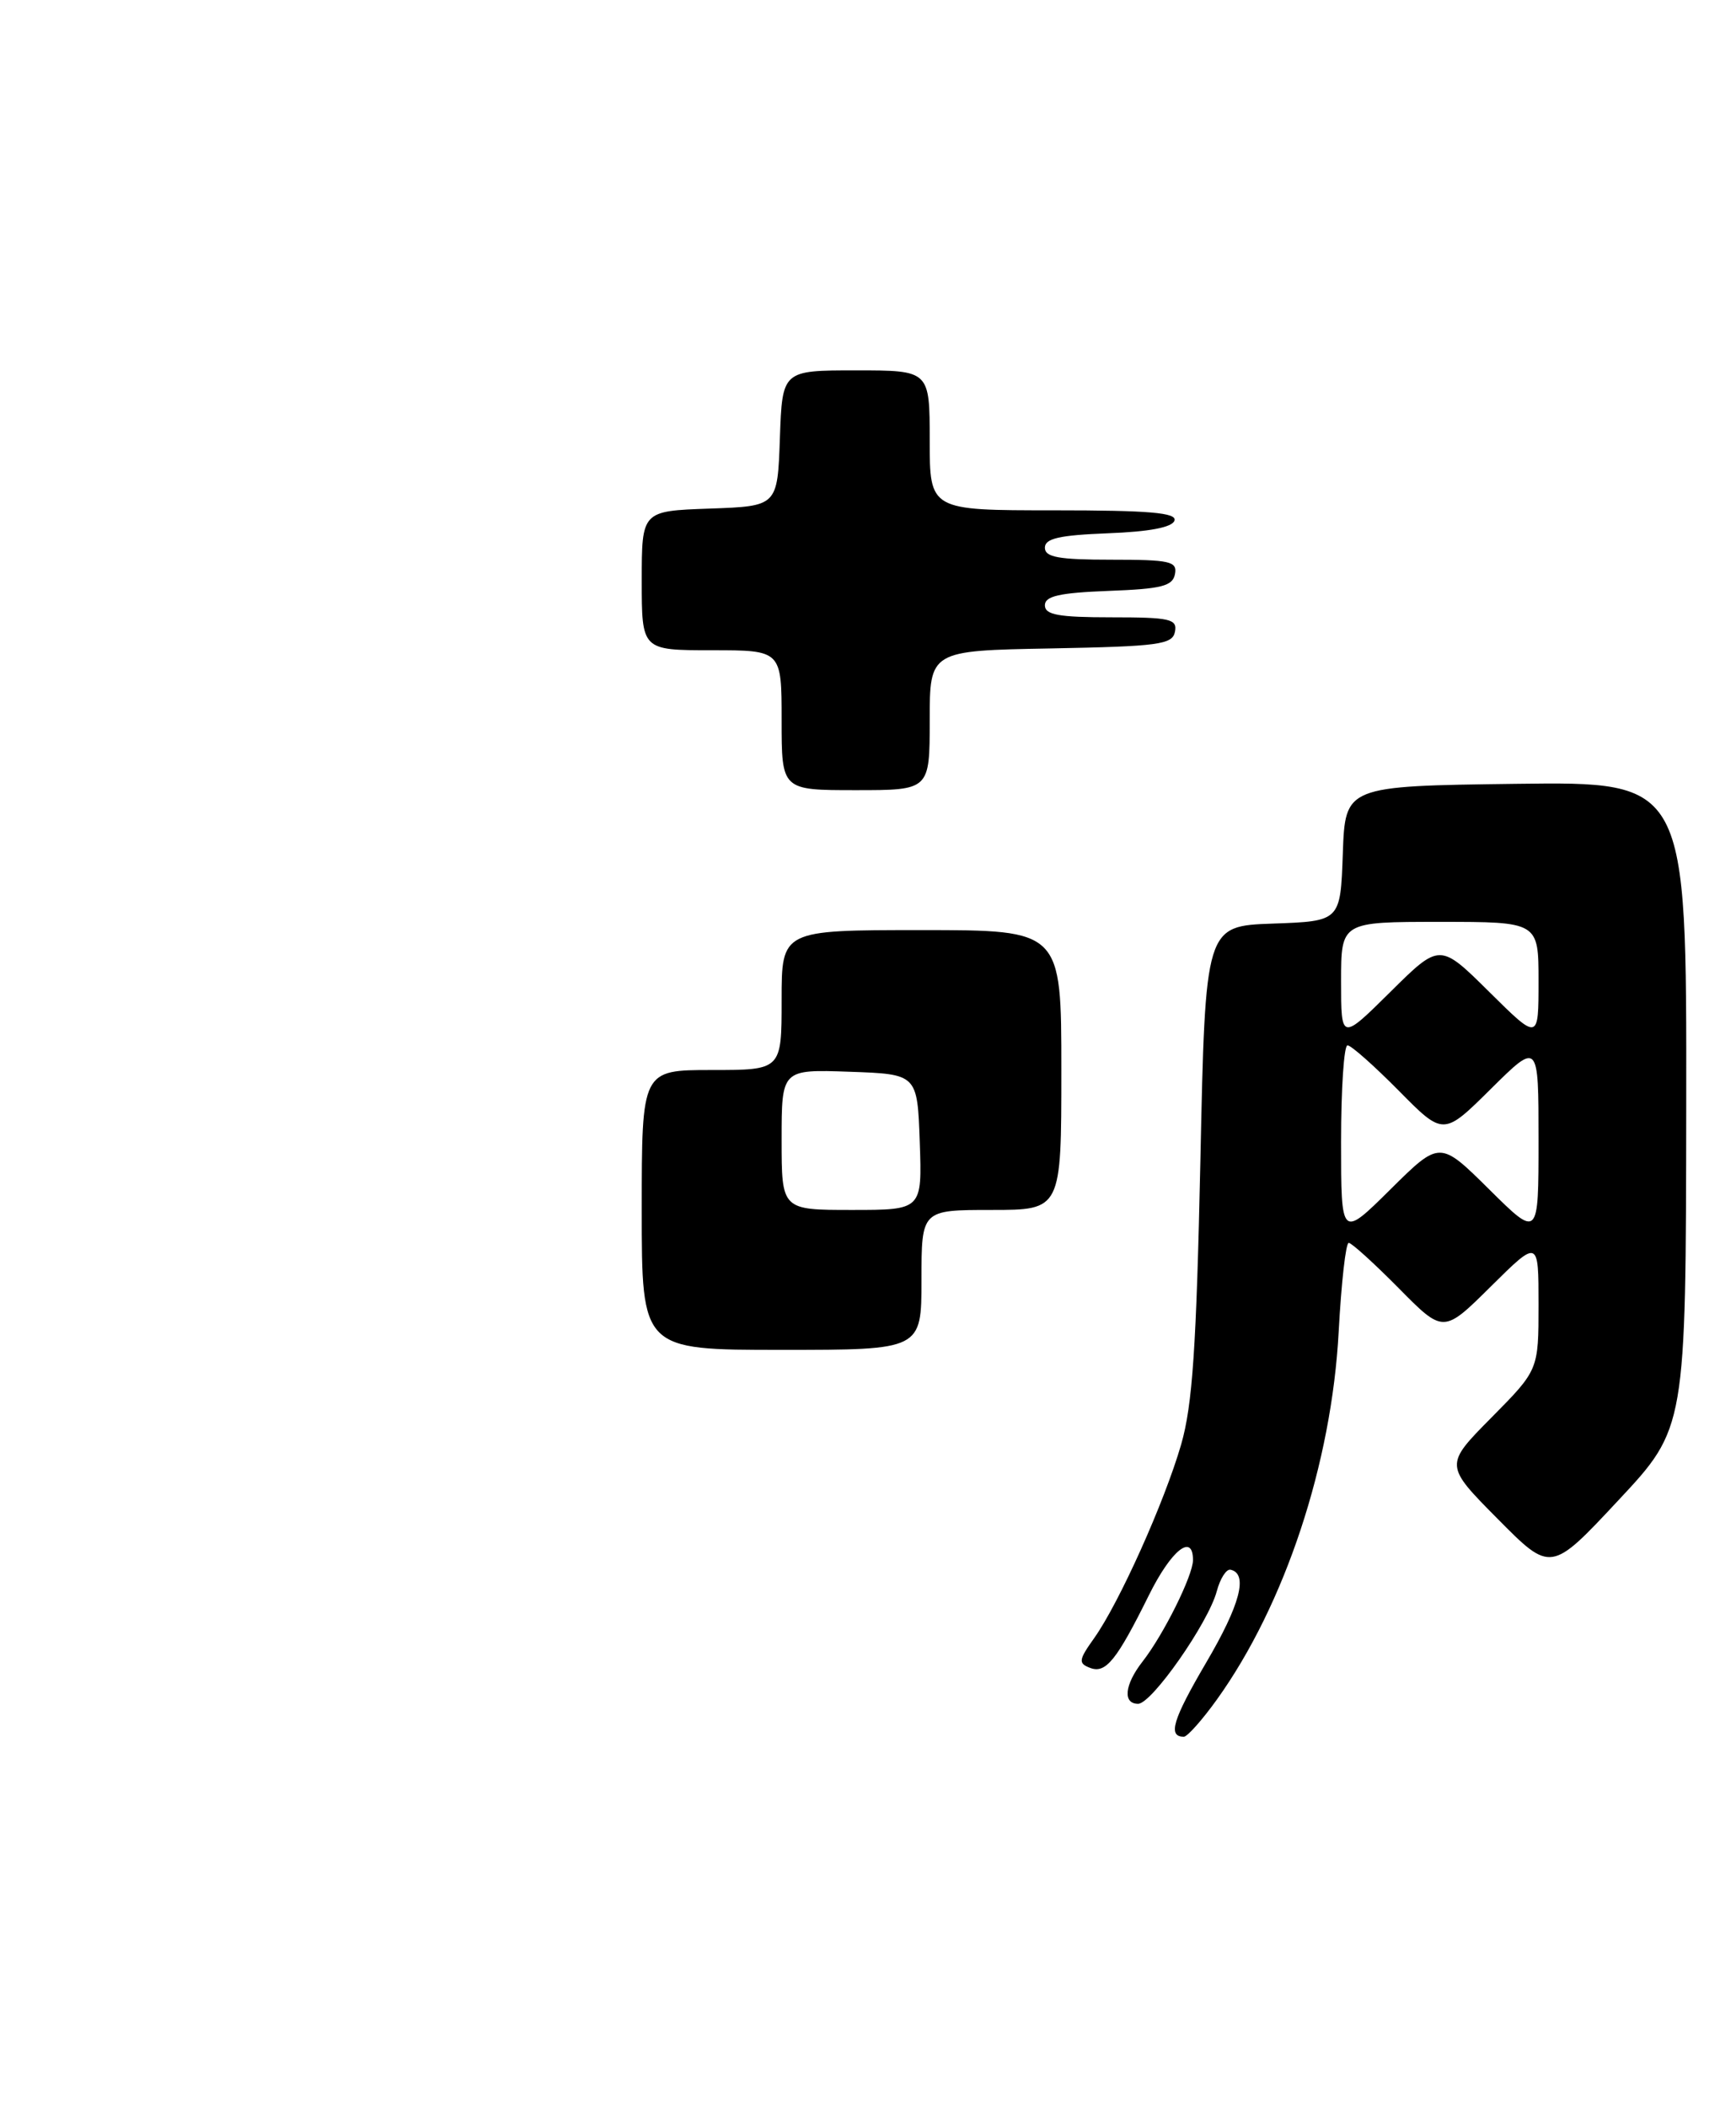 <?xml version="1.0" encoding="UTF-8" standalone="no"?>
<!DOCTYPE svg PUBLIC "-//W3C//DTD SVG 1.1//EN" "http://www.w3.org/Graphics/SVG/1.1/DTD/svg11.dtd" >
<svg xmlns="http://www.w3.org/2000/svg" xmlns:xlink="http://www.w3.org/1999/xlink" version="1.1" viewBox="0 0 211 256">
 <g >
 <path fill="currentColor"
d=" M 147.90 206.49 C 156.18 194.96 161.86 177.80 162.71 161.75 C 163.03 155.84 163.57 151.00 163.93 151.00 C 164.28 151.00 167.01 153.48 170.00 156.50 C 175.44 162.01 175.44 162.01 181.22 156.28 C 187.00 150.56 187.00 150.56 187.00 158.50 C 187.00 166.44 187.00 166.44 181.28 172.22 C 175.56 178.00 175.56 178.00 182.03 184.53 C 188.50 191.06 188.50 191.06 196.70 182.28 C 204.91 173.50 204.91 173.50 204.95 134.23 C 205.00 94.96 205.00 94.96 184.25 95.23 C 163.50 95.50 163.50 95.50 163.21 103.71 C 162.92 111.92 162.92 111.92 154.71 112.21 C 146.50 112.50 146.50 112.50 145.90 141.00 C 145.41 163.75 144.94 170.71 143.56 175.50 C 141.52 182.53 136.03 194.74 132.99 199.02 C 131.10 201.67 131.04 202.08 132.48 202.63 C 134.39 203.37 135.70 201.76 139.64 193.81 C 142.36 188.32 145.00 186.21 145.00 189.54 C 145.00 191.41 141.42 198.61 138.86 201.88 C 136.68 204.68 136.44 207.00 138.33 207.00 C 139.99 207.00 146.86 197.17 147.89 193.33 C 148.30 191.78 149.06 190.59 149.57 190.71 C 151.73 191.20 150.74 194.96 146.60 202.00 C 142.53 208.94 141.91 211.00 143.89 211.00 C 144.31 211.00 146.12 208.97 147.90 206.49 Z  M 112.00 155.50 C 112.00 147.00 112.00 147.00 120.50 147.00 C 129.00 147.00 129.00 147.00 129.00 130.00 C 129.00 113.00 129.00 113.00 112.00 113.00 C 95.00 113.00 95.00 113.00 95.00 121.50 C 95.00 130.00 95.00 130.00 86.50 130.00 C 78.00 130.00 78.00 130.00 78.00 147.00 C 78.00 164.00 78.00 164.00 95.00 164.00 C 112.00 164.00 112.00 164.00 112.00 155.50 Z  M 113.00 87.53 C 113.00 79.05 113.00 79.05 127.74 78.78 C 140.85 78.53 142.51 78.31 142.81 76.75 C 143.11 75.20 142.22 75.00 135.07 75.00 C 128.67 75.00 127.00 74.70 127.00 73.54 C 127.00 72.42 128.76 72.02 134.74 71.79 C 141.18 71.55 142.53 71.21 142.81 69.75 C 143.11 68.20 142.22 68.00 135.07 68.00 C 128.67 68.00 127.00 67.70 127.00 66.54 C 127.00 65.42 128.75 65.02 134.67 64.79 C 139.70 64.60 142.48 64.07 142.75 63.25 C 143.07 62.29 139.70 62.00 128.08 62.00 C 113.00 62.00 113.00 62.00 113.00 53.50 C 113.00 45.00 113.00 45.00 104.04 45.00 C 95.08 45.00 95.08 45.00 94.79 53.25 C 94.50 61.50 94.50 61.50 86.25 61.79 C 78.00 62.08 78.00 62.08 78.00 70.54 C 78.00 79.00 78.00 79.00 86.50 79.00 C 95.00 79.00 95.00 79.00 95.00 87.50 C 95.00 96.00 95.00 96.00 104.00 96.00 C 113.00 96.00 113.00 96.00 113.00 87.53 Z  M 163.00 138.72 C 163.00 132.27 163.35 127.00 163.78 127.00 C 164.22 127.00 167.01 129.48 170.00 132.50 C 175.44 138.01 175.44 138.01 181.22 132.28 C 187.00 126.56 187.00 126.56 187.00 138.50 C 187.00 150.44 187.00 150.44 181.00 144.50 C 175.00 138.56 175.00 138.56 169.00 144.50 C 163.00 150.44 163.00 150.44 163.00 138.72 Z  M 163.00 119.22 C 163.00 112.00 163.00 112.00 175.00 112.00 C 187.00 112.00 187.00 112.00 187.00 119.22 C 187.00 126.44 187.00 126.44 181.00 120.50 C 175.00 114.56 175.00 114.56 169.00 120.50 C 163.00 126.44 163.00 126.44 163.00 119.22 Z  M 95.00 138.46 C 95.00 129.92 95.00 129.92 103.25 130.21 C 111.50 130.50 111.50 130.50 111.79 138.75 C 112.08 147.00 112.08 147.00 103.54 147.00 C 95.00 147.00 95.00 147.00 95.00 138.46 Z "/>
</g>
</svg>